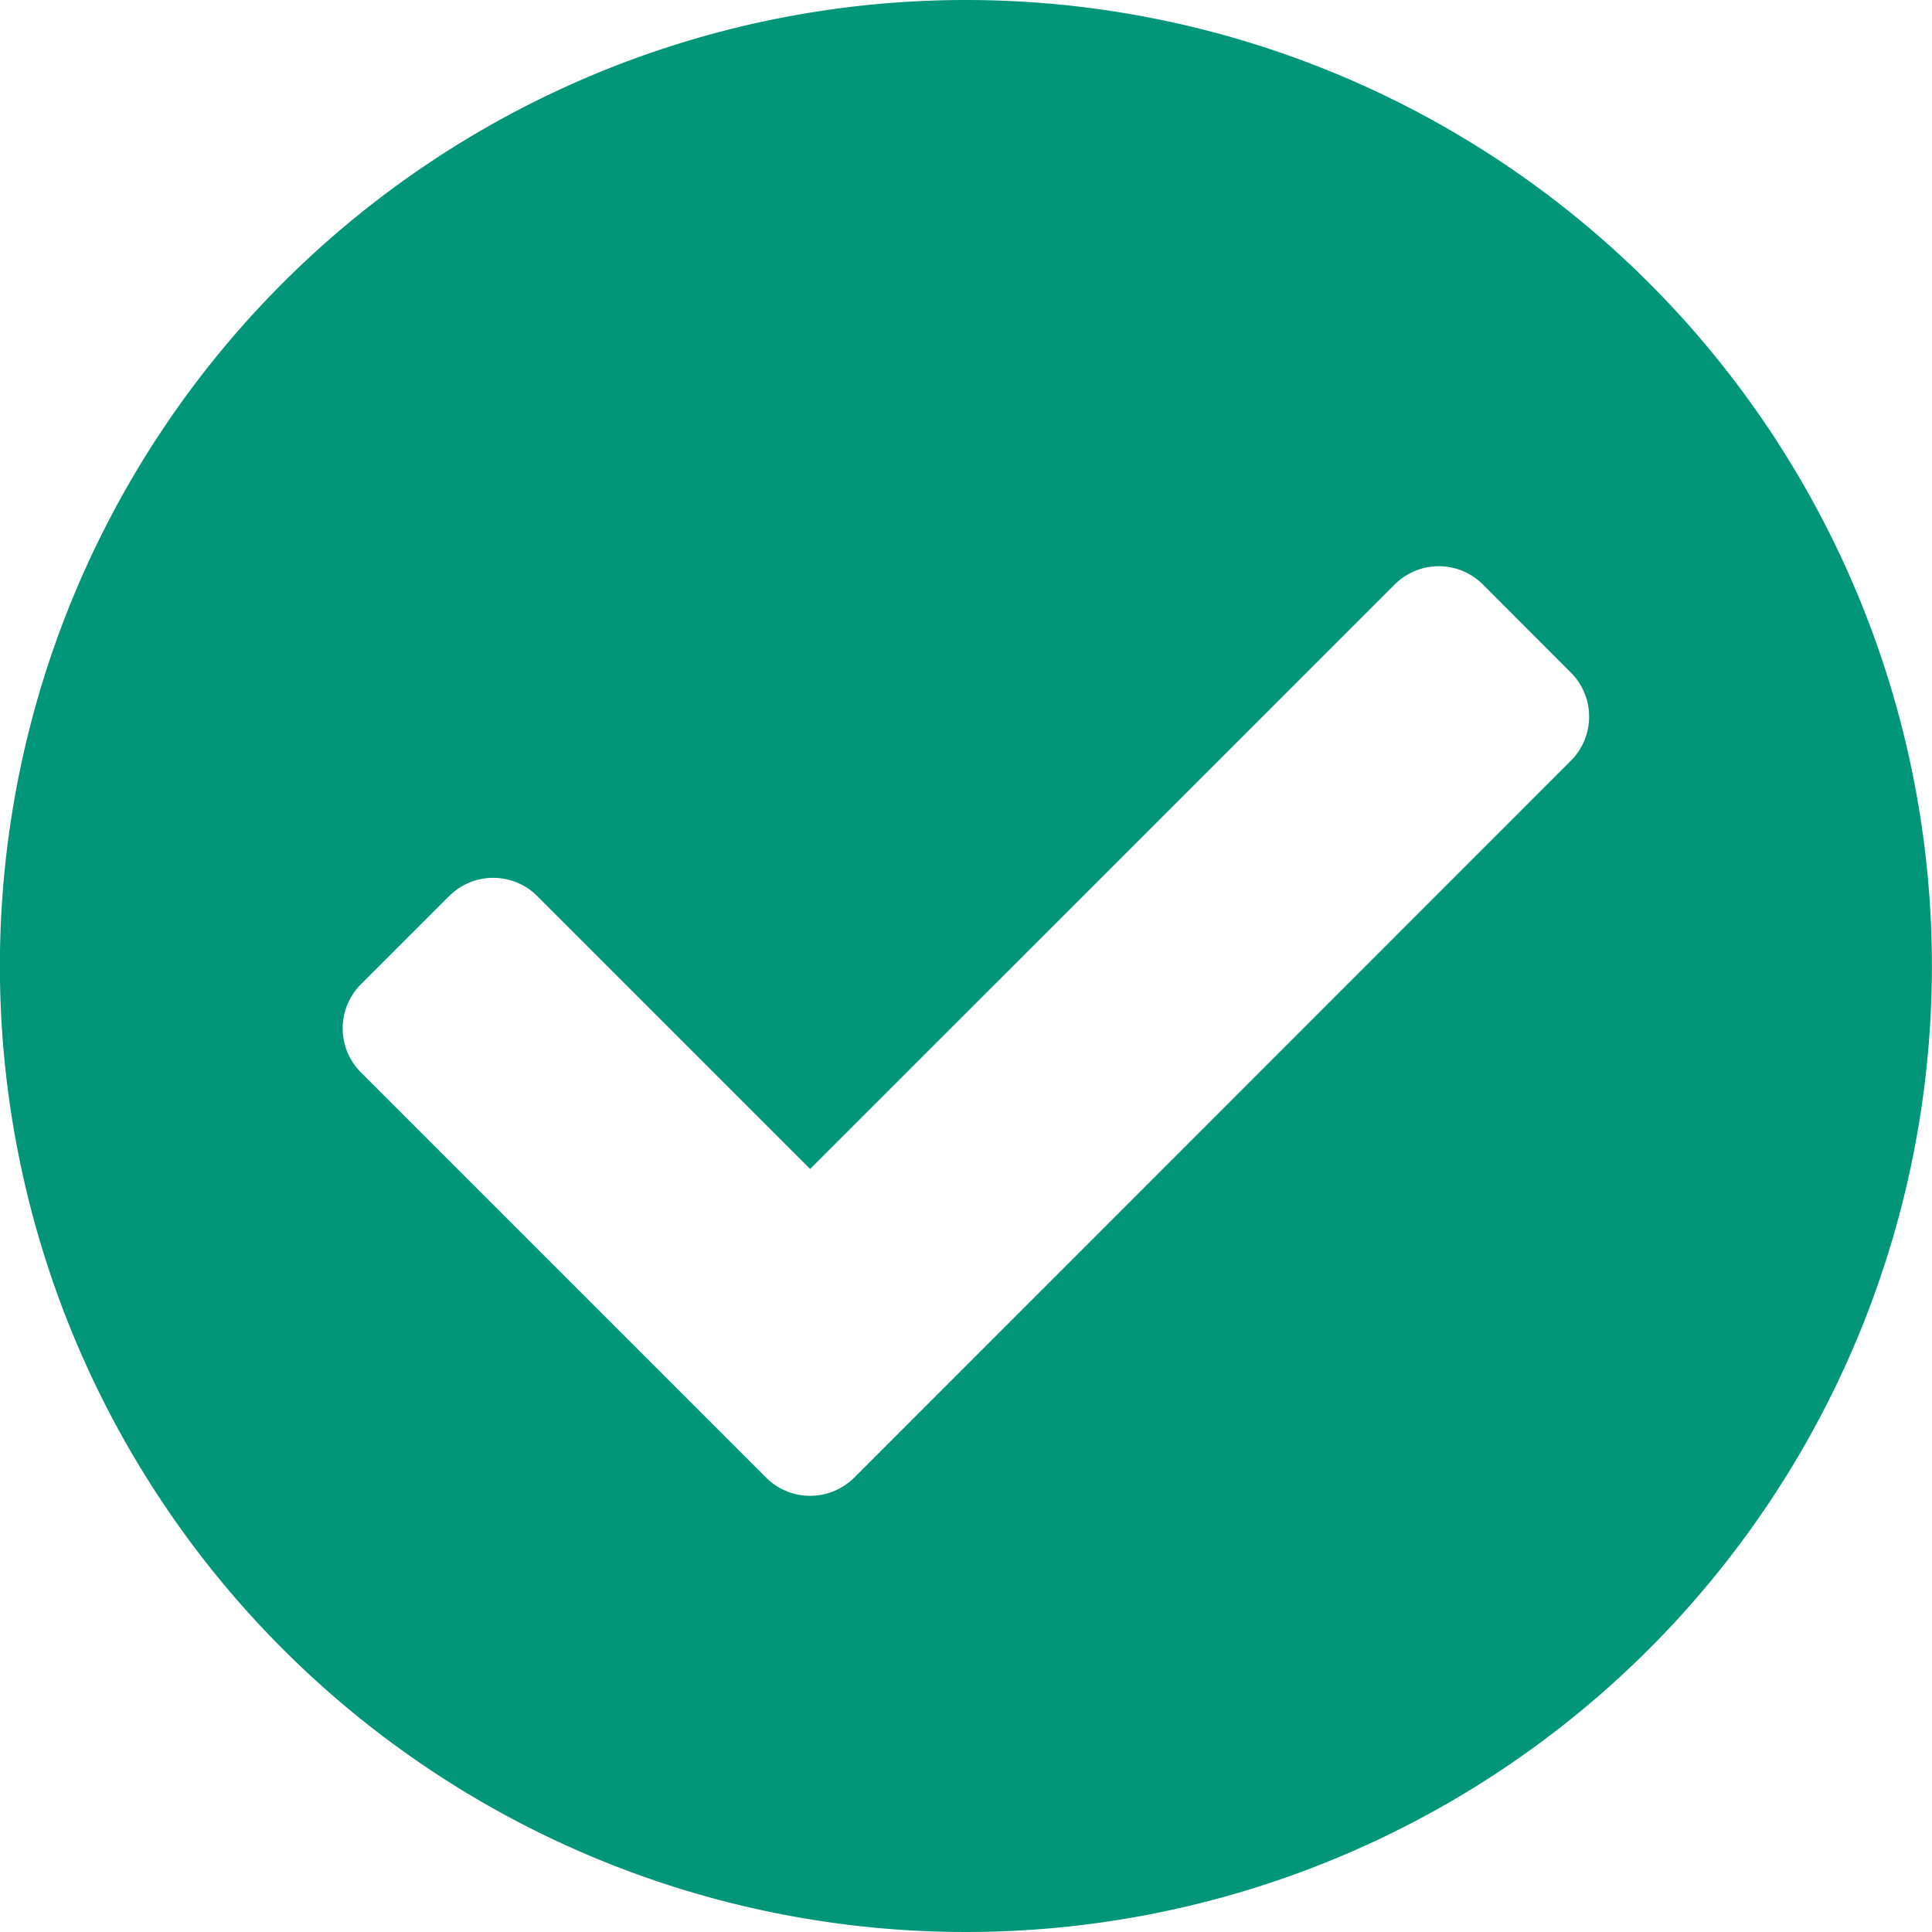 <svg xmlns="http://www.w3.org/2000/svg" width="19.982" height="19.982" viewBox="0 0 19.982 19.982">
  <path id="Icon_awesome-check-circle" data-name="Icon awesome-check-circle" d="M20.544,10.553A9.991,9.991,0,1,1,10.553.563,9.991,9.991,0,0,1,20.544,10.553ZM9.4,15.844,16.81,8.431a.645.645,0,0,0,0-.912L15.9,6.608a.645.645,0,0,0-.912,0L8.942,12.653,6.12,9.831a.645.645,0,0,0-.912,0l-.912.912a.645.645,0,0,0,0,.912l4.19,4.19a.645.645,0,0,0,.912,0Z" transform="translate(-0.563 -0.563)" fill="#009677"/>
</svg>
